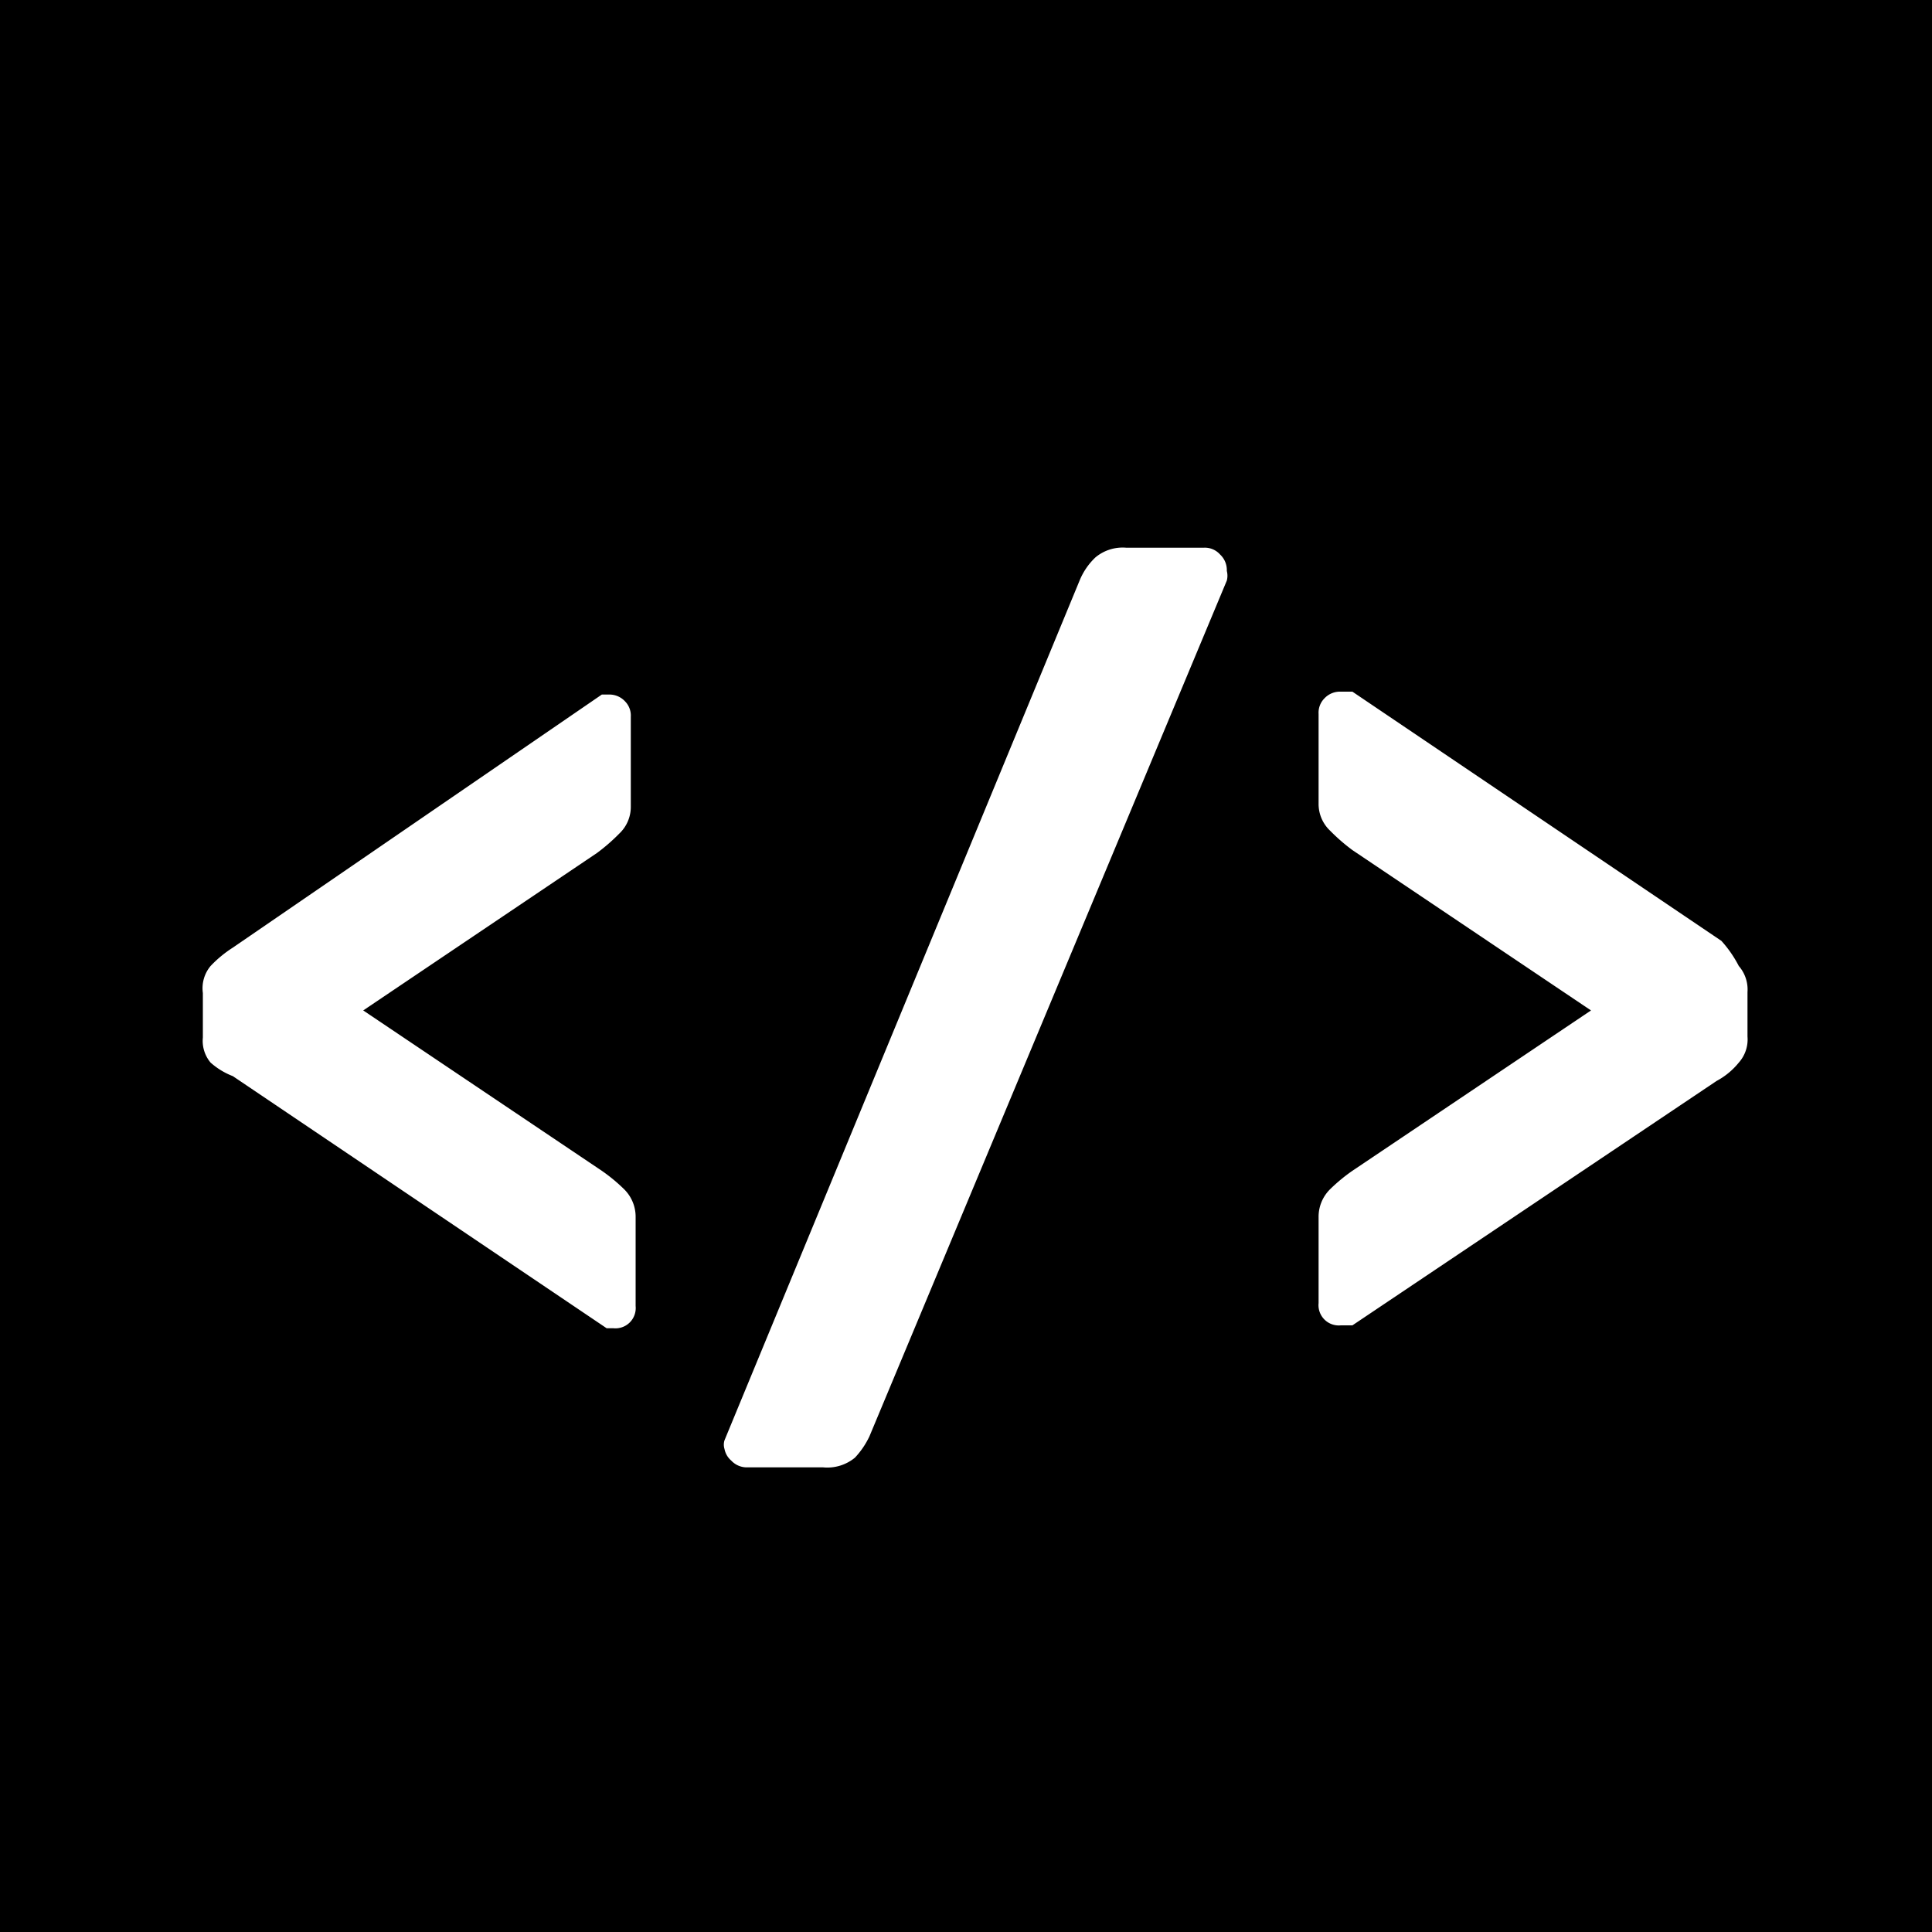 <svg xmlns="http://www.w3.org/2000/svg" viewBox="0 0 20 20"><path d="M0 0h20v20H0z"/><path d="M3.76 10.46l2.47 1.66a1.77 1.77 0 01.23.19.4.4 0 01.12.29v.92a.21.21 0 01-.23.23h-.07l-3.87-2.61a.75.75 0 01-.23-.14.35.35 0 01-.08-.26v-.46a.36.36 0 01.08-.28 1.22 1.22 0 01.23-.19l3.82-2.62h.07a.22.22 0 01.17.07.21.21 0 01.06.16v.93a.38.38 0 01-.12.28 1.92 1.92 0 01-.23.2zM11.18 6a.69.69 0 01.16-.23.44.44 0 01.32-.1h.8a.21.21 0 01.17.07.22.22 0 01.07.17.2.2 0 010 .1L9 14.87a.86.86 0 01-.15.22.45.45 0 01-.33.1h-.78a.22.22 0 01-.17-.07.21.21 0 01-.07-.12.15.15 0 010-.09zM14 8.8a1.92 1.92 0 01-.23-.2.38.38 0 01-.12-.28v-.93a.21.21 0 01.06-.16.22.22 0 01.17-.07H14l3.82 2.58A1.22 1.22 0 0118 10a.37.37 0 01.09.27v.46A.36.36 0 0118 11a.75.75 0 01-.23.19L14 13.72h-.12a.21.21 0 01-.23-.23v-.89a.4.4 0 01.12-.29 1.77 1.77 0 01.23-.19l2.47-1.66z" fill="#fff"/></svg>